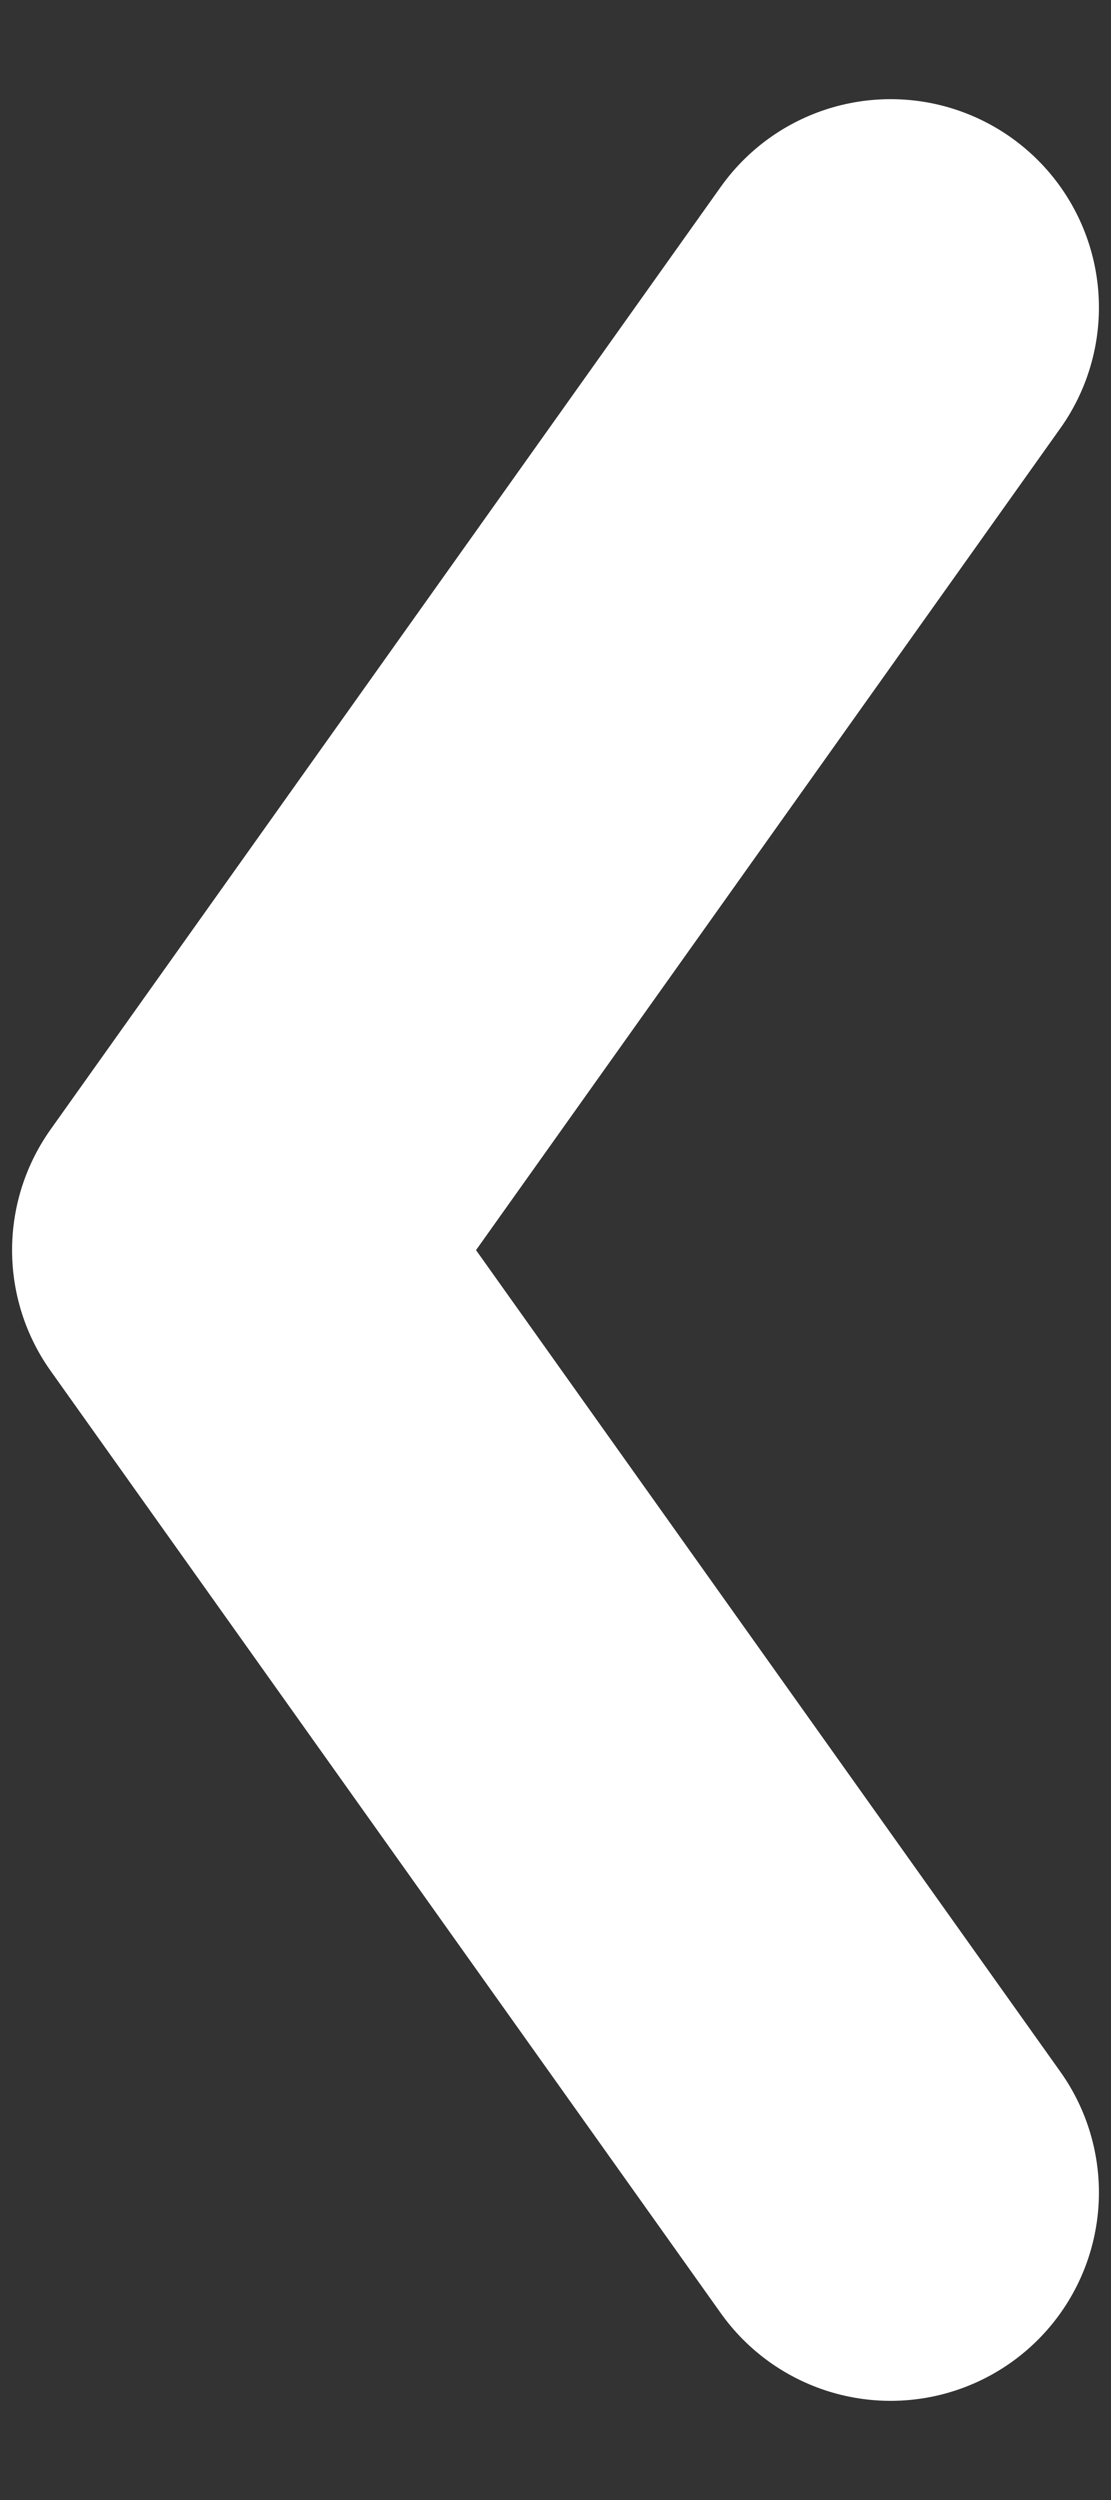 <svg width="8" height="18" viewBox="0 0 8 18" fill="none" xmlns="http://www.w3.org/2000/svg">
<rect x="0" y="0" width="8" height="18" fill="#333333" stroke="none"/>
<path d="M6.413 15.786L1.587 9.001L6.413 2.214" stroke="white" stroke-width="3" stroke-linecap="round" stroke-linejoin="round"/>
</svg>

